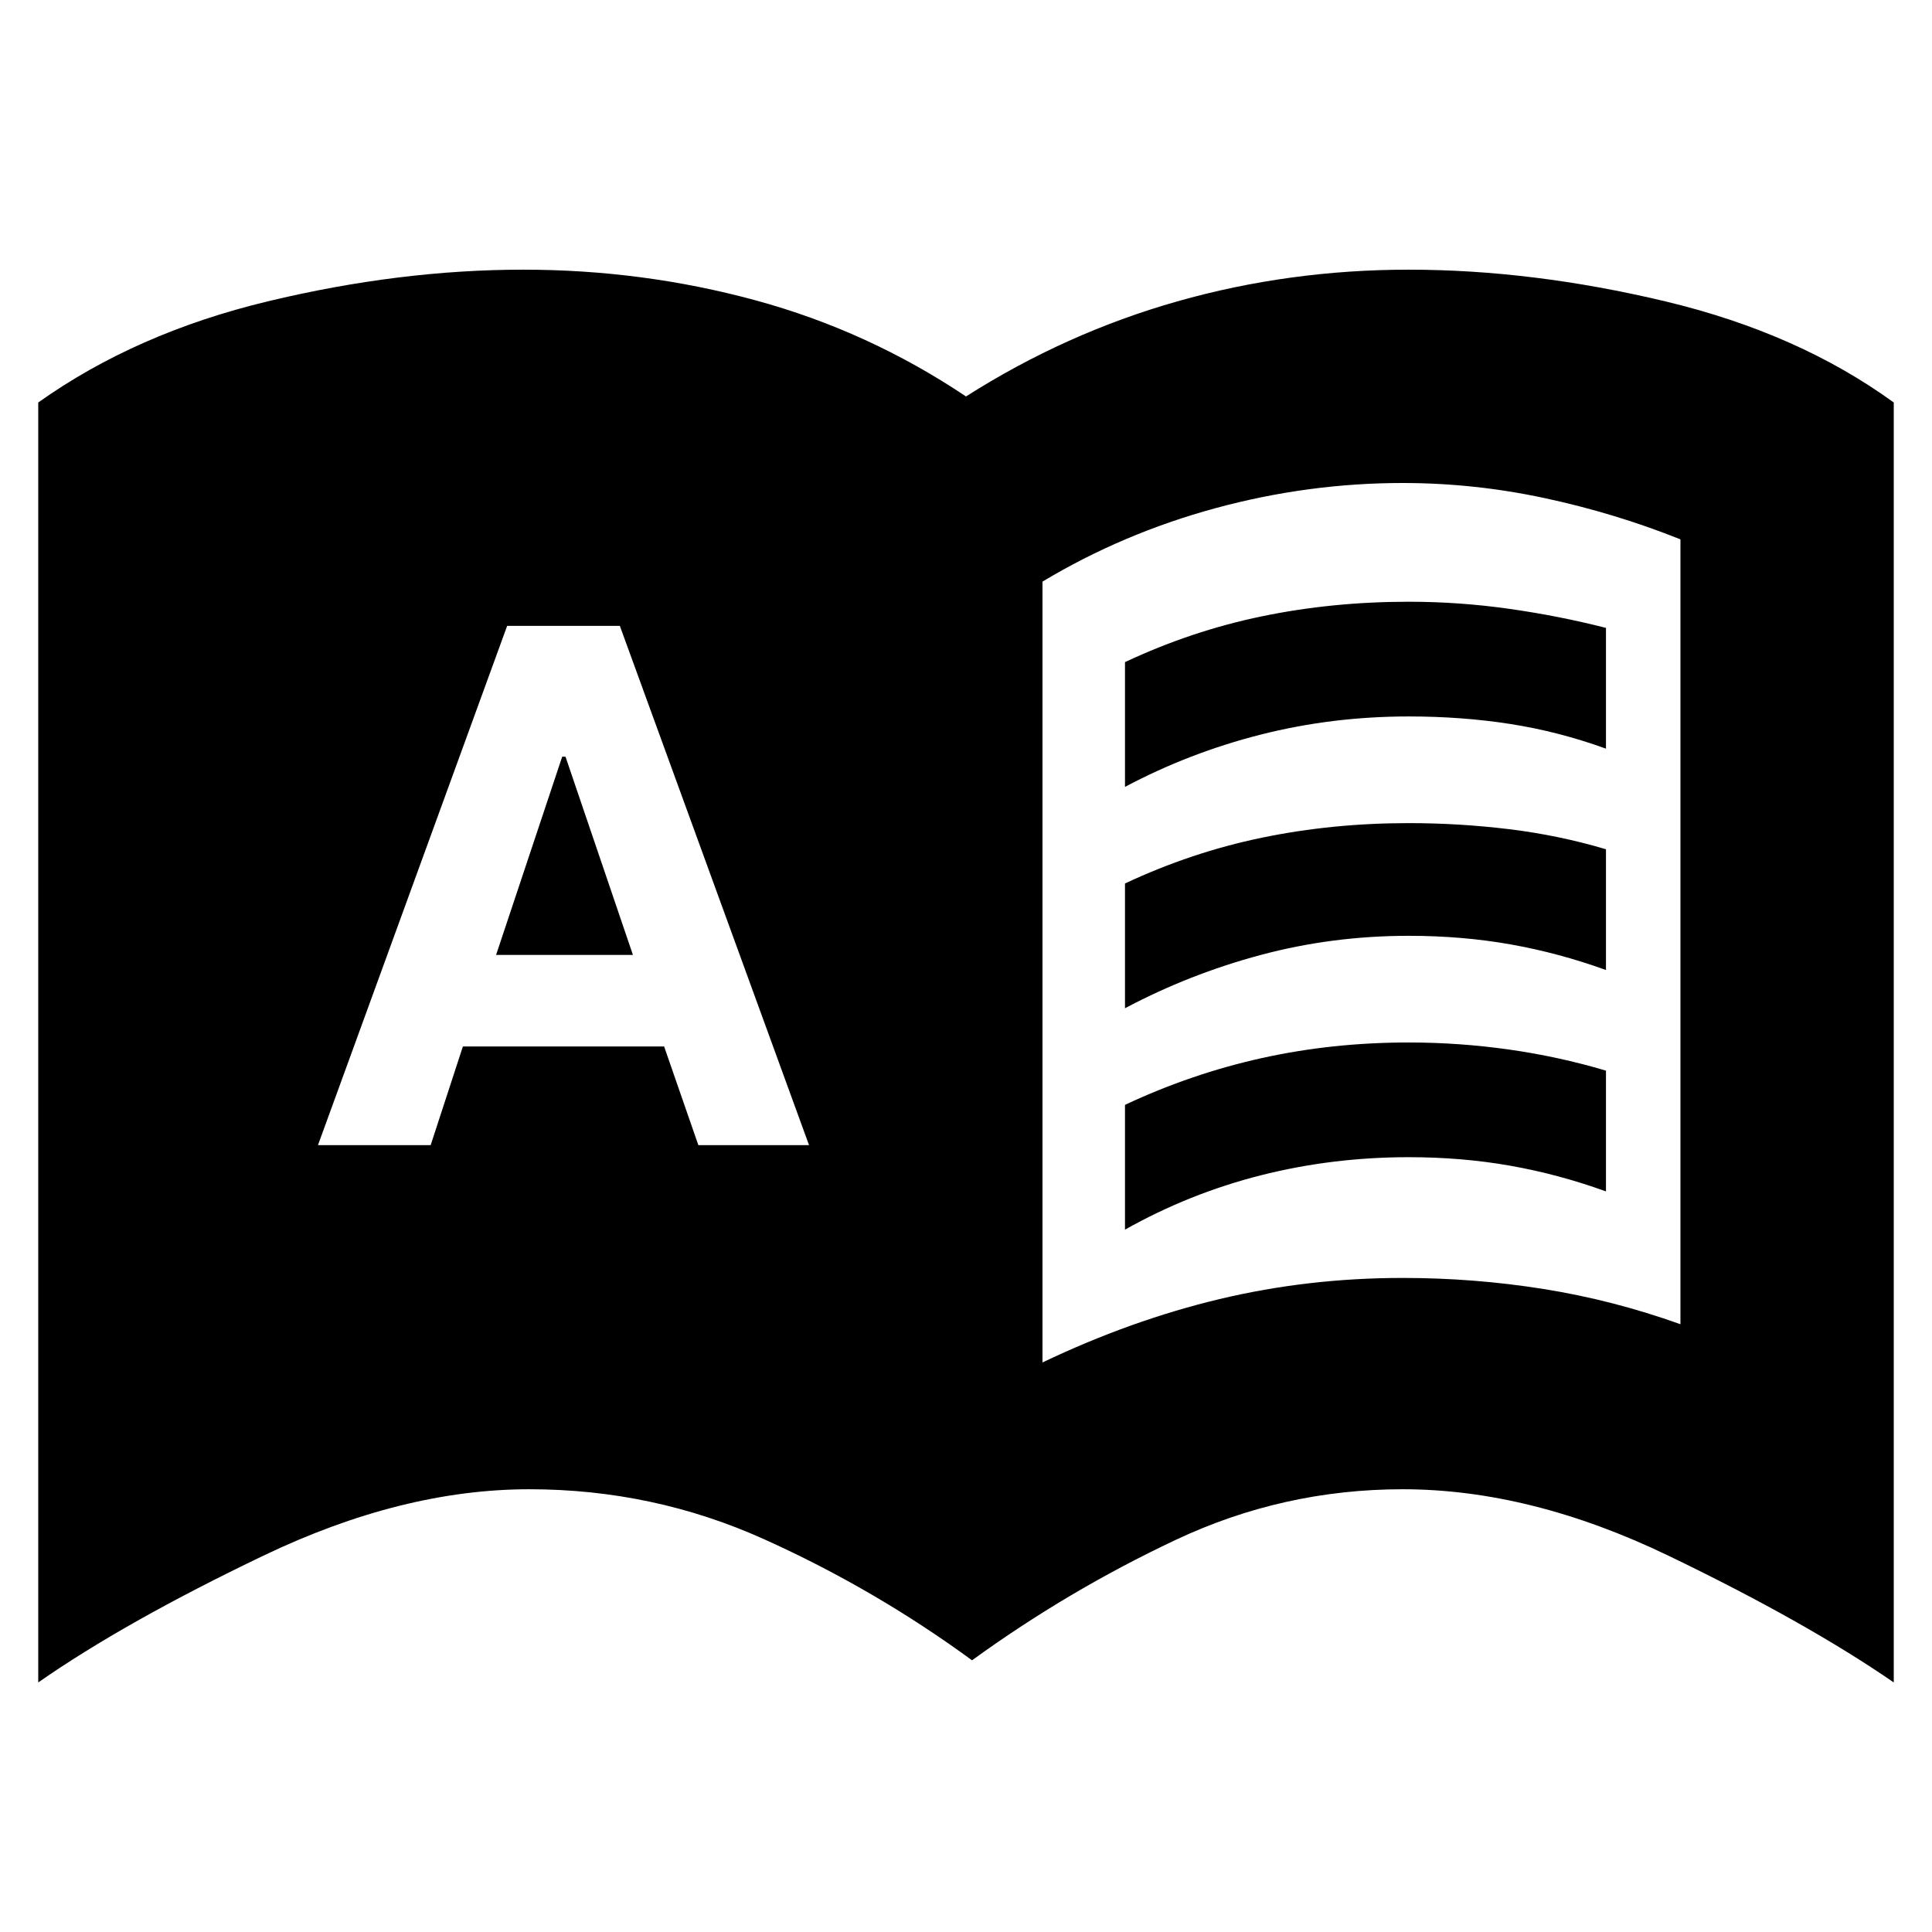 <svg xmlns="http://www.w3.org/2000/svg" height="24" viewBox="0 -960 960 960" width="24"><path d="M158-391h56l16-49h100l17 49h55l-94-258h-56l-94 258Zm88.5-94.5 32.85-98.5H281l33.5 98.5h-68ZM518-283q44-21 88-31.5t91-10.5q35.5 0 70 5.5t68 17.5v-390q-32.5-13-67.5-20.5T697-720q-47 0-93 12.5T518-671v388Zm-35 148q-48.5-35.5-103.5-60.25T263-220q-63.22 0-132.11 33Q62-154 19-124v-636q48.5-34.5 114-50.25T260-826q59.5 0 115.5 15.25T480-763q49.5-31.5 105-47.25T700-826q61.5 0 127.5 15.75T941-760v636q-43.5-30-112-63t-132-33q-59.5 0-113 25.25T483-135Zm76-434v-62q33-15.5 68-22.75t73-7.25q25 0 49.75 3.5T798-648v60q-23.5-8.5-47.5-12.25T700-604q-38 0-73.5 9T559-569Zm0 220v-62q33-15.5 68-23.25t73-7.75q25 0 49.75 3.5T798-428v60q-23.5-8.5-47.5-12.75T700-385q-38 0-73.5 9T559-349Zm0-110v-62q33-15.5 68-22.75t73-7.25q25 0 49.75 3T798-538v60q-23.5-8.5-47.5-12.75T700-495q-38 0-73.5 9.5T559-459Z"/></svg>